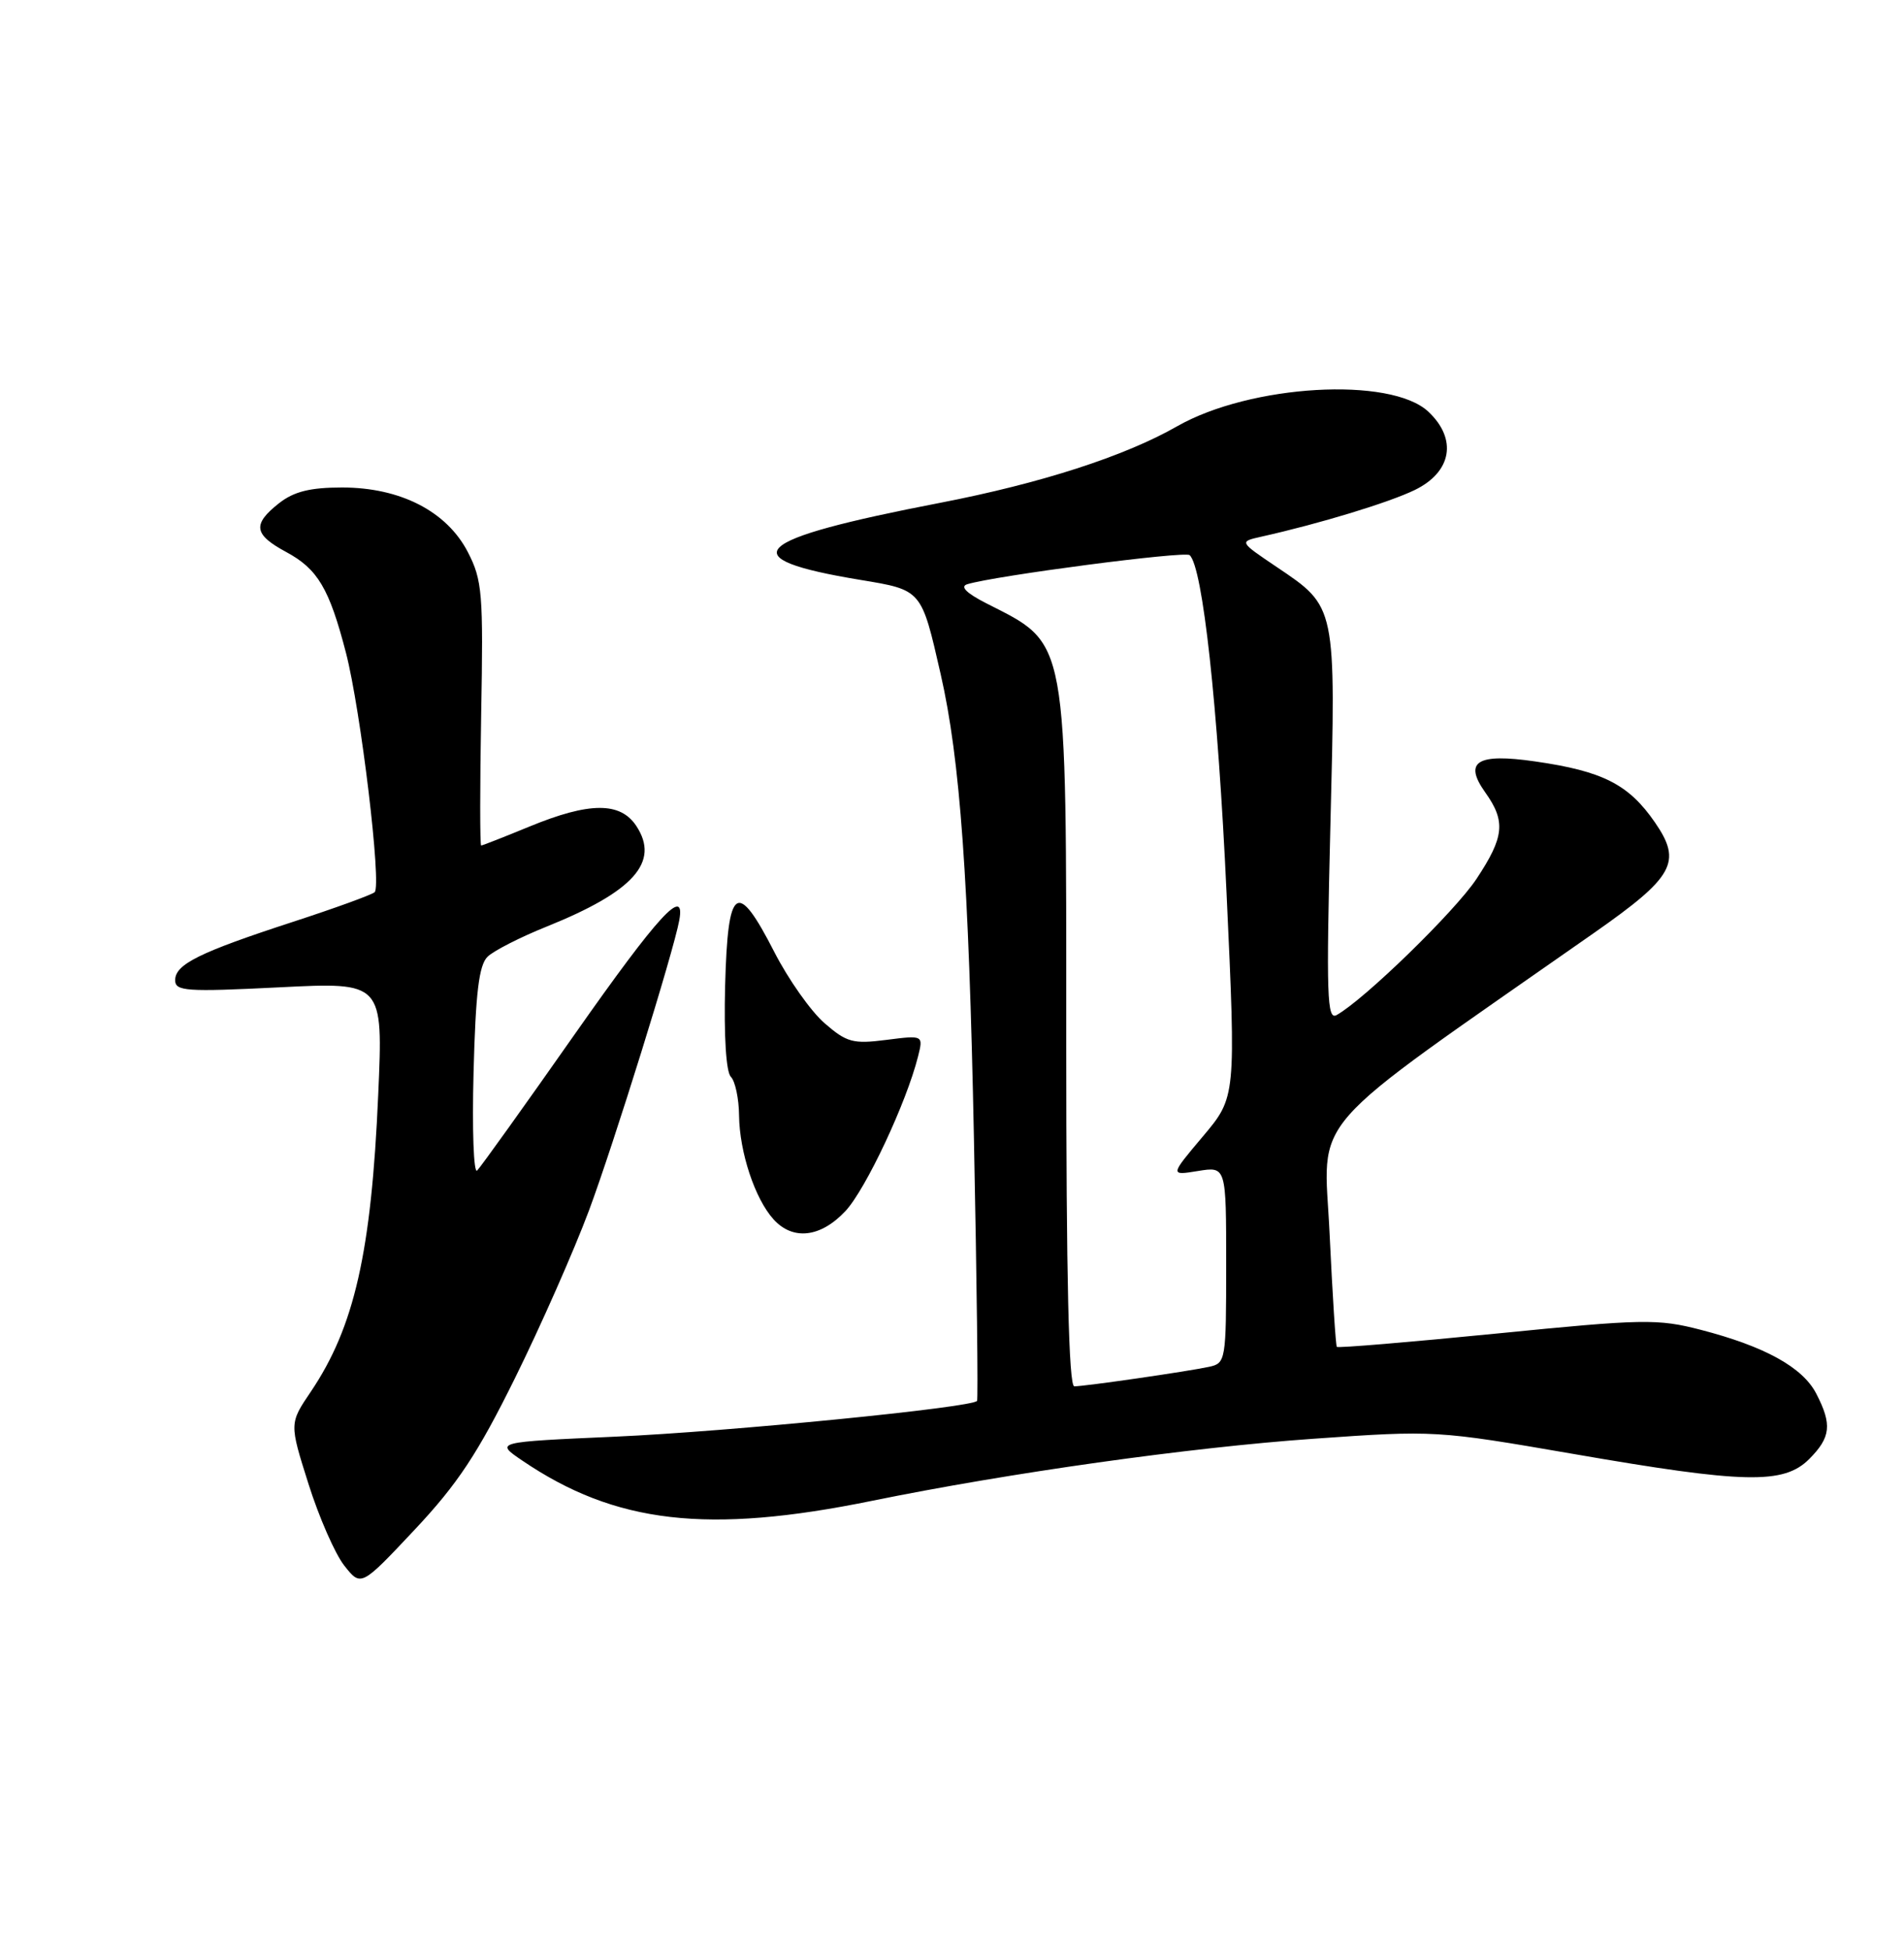 <?xml version="1.0" encoding="UTF-8" standalone="no"?>
<!DOCTYPE svg PUBLIC "-//W3C//DTD SVG 1.1//EN" "http://www.w3.org/Graphics/SVG/1.1/DTD/svg11.dtd" >
<svg xmlns="http://www.w3.org/2000/svg" xmlns:xlink="http://www.w3.org/1999/xlink" version="1.1" viewBox="0 0 250 256">
 <g >
 <path fill="currentColor"
d=" M 67.63 180.90 C 71.00 174.08 75.37 164.18 77.34 158.90 C 80.58 150.20 88.44 124.95 89.19 120.82 C 90.03 116.23 86.46 120.12 75.49 135.74 C 68.89 145.15 63.11 153.22 62.65 153.67 C 62.19 154.13 61.98 148.32 62.18 140.77 C 62.45 130.32 62.89 126.69 64.02 125.60 C 64.83 124.81 68.31 123.04 71.74 121.66 C 83.20 117.05 86.66 113.18 83.56 108.45 C 81.46 105.25 77.39 105.27 69.50 108.52 C 66.20 109.88 63.36 110.99 63.18 111.00 C 63.01 111.00 63.01 103.24 63.18 93.75 C 63.47 77.94 63.33 76.17 61.44 72.50 C 58.68 67.14 52.58 64.00 44.92 64.00 C 40.72 64.00 38.59 64.53 36.63 66.07 C 33.12 68.84 33.31 70.17 37.58 72.47 C 41.72 74.70 43.23 77.25 45.42 85.68 C 47.37 93.21 50.14 116.27 49.19 117.13 C 48.81 117.47 44.00 119.22 38.50 121.01 C 26.14 125.04 23.00 126.60 23.00 128.68 C 23.00 130.13 24.43 130.23 36.66 129.62 C 50.31 128.93 50.31 128.93 49.66 143.72 C 48.76 164.40 46.53 174.22 40.82 182.69 C 37.99 186.87 37.99 186.87 40.50 194.80 C 41.88 199.17 43.99 203.99 45.20 205.53 C 47.40 208.32 47.40 208.32 54.45 200.82 C 60.10 194.80 62.72 190.84 67.63 180.90 Z  M 114.50 197.03 C 132.56 193.35 156.22 190.02 172.50 188.88 C 188.37 187.76 188.65 187.78 206.55 190.87 C 229.10 194.78 234.20 194.89 237.55 191.55 C 240.39 188.70 240.58 187.02 238.48 182.96 C 236.69 179.50 231.73 176.76 223.31 174.58 C 217.66 173.12 215.79 173.15 196.52 175.07 C 185.12 176.20 175.68 176.99 175.53 176.82 C 175.38 176.64 174.96 169.97 174.58 161.99 C 173.83 145.91 170.66 149.52 209.25 122.51 C 219.83 115.11 220.89 113.18 217.30 107.97 C 213.85 102.97 210.46 101.24 201.55 99.96 C 193.94 98.86 192.14 99.98 195.01 104.02 C 197.73 107.83 197.52 109.87 193.87 115.38 C 191.05 119.64 179.16 131.21 175.50 133.26 C 174.24 133.97 174.13 130.74 174.68 108.52 C 175.41 79.36 175.49 79.73 167.61 74.42 C 162.70 71.11 162.70 71.11 165.60 70.46 C 173.27 68.75 182.42 65.96 185.78 64.32 C 190.63 61.95 191.37 57.64 187.55 54.05 C 182.60 49.40 164.18 50.47 154.55 55.97 C 147.67 59.90 136.67 63.45 123.50 66.00 C 98.37 70.85 95.82 73.30 112.97 76.13 C 121.06 77.47 120.97 77.37 123.51 88.50 C 126.07 99.68 127.20 115.40 127.88 149.50 C 128.26 168.20 128.44 183.68 128.29 183.91 C 127.71 184.78 95.66 187.95 80.74 188.61 C 64.99 189.31 64.99 189.31 68.55 191.73 C 80.78 200.04 92.91 201.44 114.50 197.03 Z  M 111.01 158.99 C 113.68 156.13 119.03 144.73 120.54 138.70 C 121.24 135.90 121.24 135.90 116.37 136.52 C 112.00 137.08 111.17 136.85 108.26 134.32 C 106.47 132.77 103.51 128.57 101.68 125.00 C 96.76 115.39 95.56 116.20 95.21 129.41 C 95.04 136.00 95.34 140.74 95.96 141.36 C 96.53 141.93 97.02 144.22 97.04 146.45 C 97.10 151.26 99.12 157.37 101.56 160.07 C 104.11 162.89 107.75 162.47 111.01 158.99 Z  M 140.00 136.62 C 140.00 82.98 140.32 84.71 129.50 79.20 C 126.89 77.87 126.02 77.00 127.00 76.70 C 130.65 75.58 155.57 72.32 156.20 72.88 C 157.92 74.41 159.91 92.62 161.05 117.27 C 162.29 144.03 162.29 144.03 157.95 149.18 C 153.61 154.33 153.61 154.33 157.30 153.73 C 161.00 153.13 161.00 153.13 161.00 166.04 C 161.00 178.63 160.94 178.97 158.75 179.44 C 155.87 180.06 142.45 182.00 141.06 182.00 C 140.33 182.00 140.00 167.88 140.00 136.62 Z "/>
</g>
</svg>